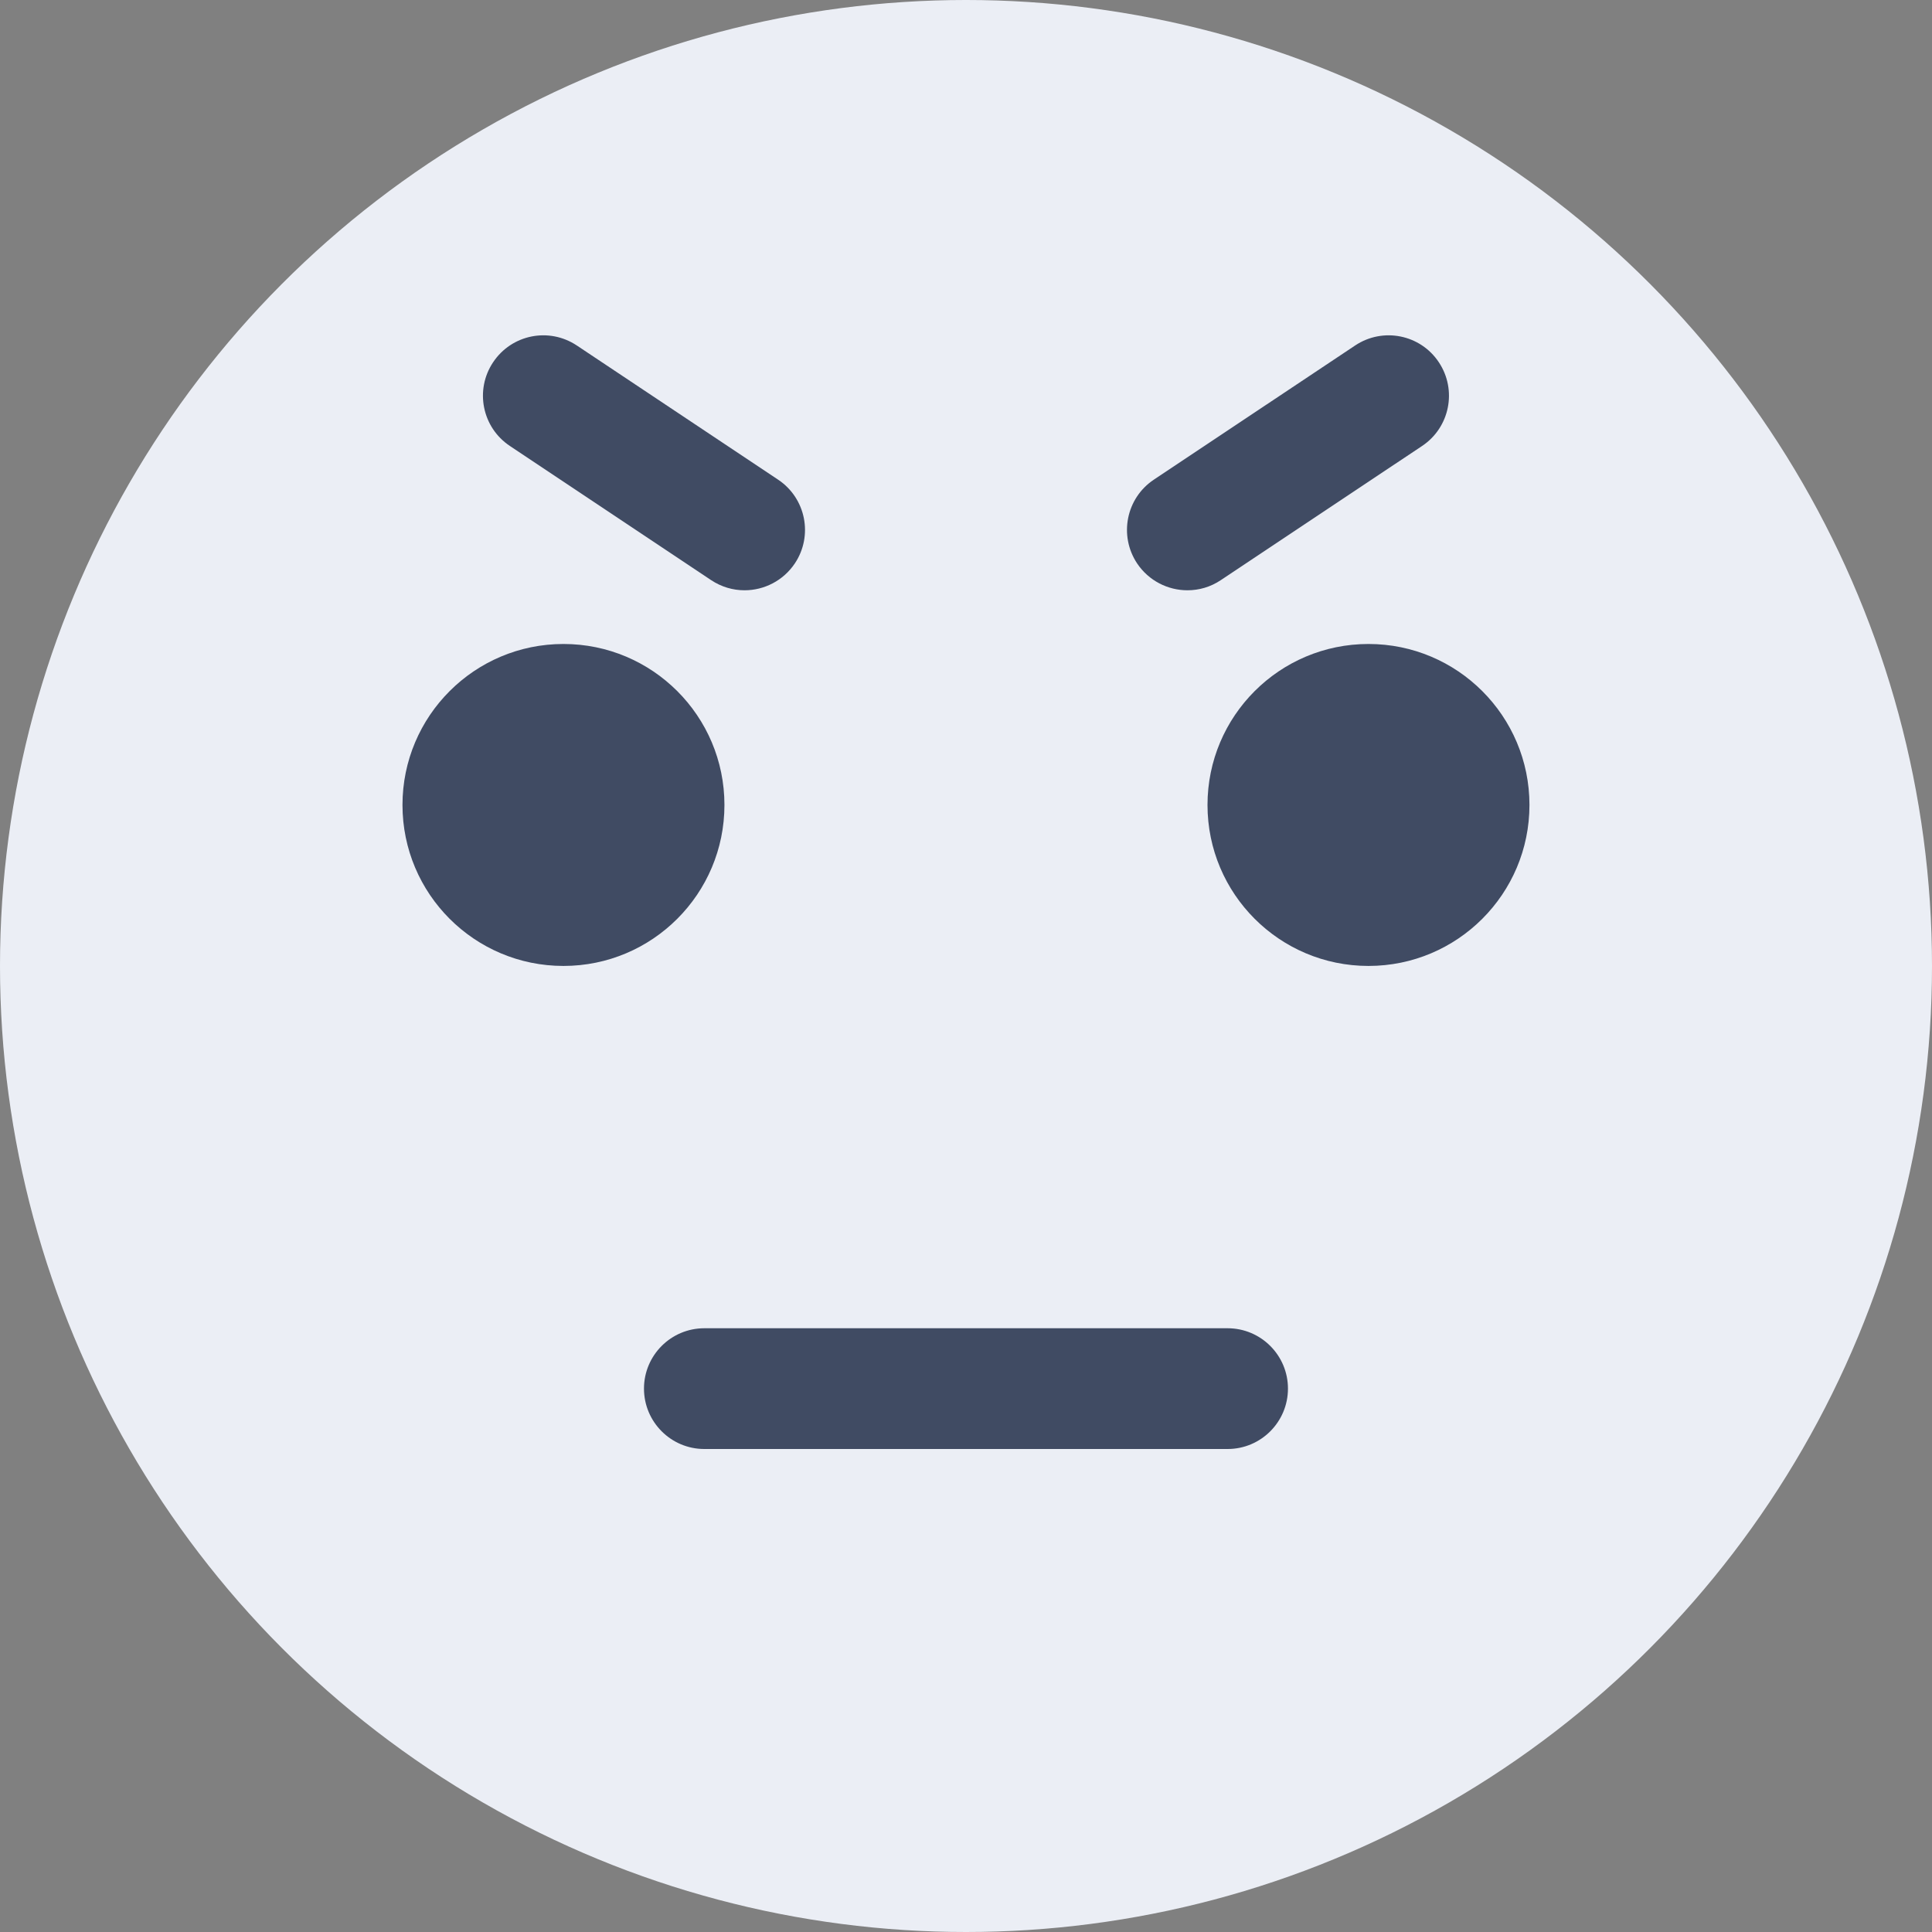 <svg width="34px" height="34px" viewBox="0 0 34 34" version="1.1" xmlns="http://www.w3.org/2000/svg">
    <rect x="0" y="0" width="34" height="34" fill="#808080" stroke="none"/>
    <g id="Page-1" stroke="none" stroke-width="1" fill="none" fill-rule="evenodd">
        <g id="Galatea_Result" transform="translate(-44, -621)" fill-rule="nonzero">
            <g id="Group-4-Copy-3" transform="translate(14, 582)">
                <g id="Group-2" transform="translate(20, 29)">
                    <g id="upset" transform="translate(10, 10)">
                        <circle id="Oval" fill="#EBEEF5" cx="17" cy="17" r="17"></circle>
                        <g id="Group" transform="translate(7.083, 5.901)" fill="#404B63">
                            <circle id="Oval" cx="2.833" cy="8.265" r="2.833"></circle>
                            <circle id="Oval" cx="17" cy="8.265" r="2.833"></circle>
                            <path d="M6.019,4.487 C5.817,4.487 5.613,4.429 5.431,4.308 L1.89,1.947 C1.401,1.622 1.269,0.962 1.595,0.474 C1.921,-0.015 2.578,-0.147 3.068,0.179 L6.61,2.54 C7.099,2.866 7.231,3.525 6.905,4.014 C6.699,4.321 6.362,4.487 6.019,4.487 L6.019,4.487 Z" id="Path"></path>
                            <path d="M13.814,4.487 C13.471,4.487 13.134,4.321 12.928,4.014 C12.604,3.525 12.734,2.866 13.223,2.54 L16.765,0.179 C17.254,-0.147 17.914,-0.015 18.238,0.474 C18.563,0.962 18.432,1.621 17.944,1.947 L14.402,4.308 C14.22,4.43 14.017,4.487 13.814,4.487 L13.814,4.487 Z" id="Path"></path>
                            <path d="M14.521,19.599 L5.312,19.599 C4.726,19.599 4.25,19.123 4.25,18.536 C4.25,17.95 4.726,17.474 5.312,17.474 L14.521,17.474 C15.107,17.474 15.583,17.95 15.583,18.536 C15.583,19.123 15.107,19.599 14.521,19.599 Z" id="Path"></path>
                        </g>
                    </g>
                </g>
            </g>
        </g>
    </g>
</svg>
